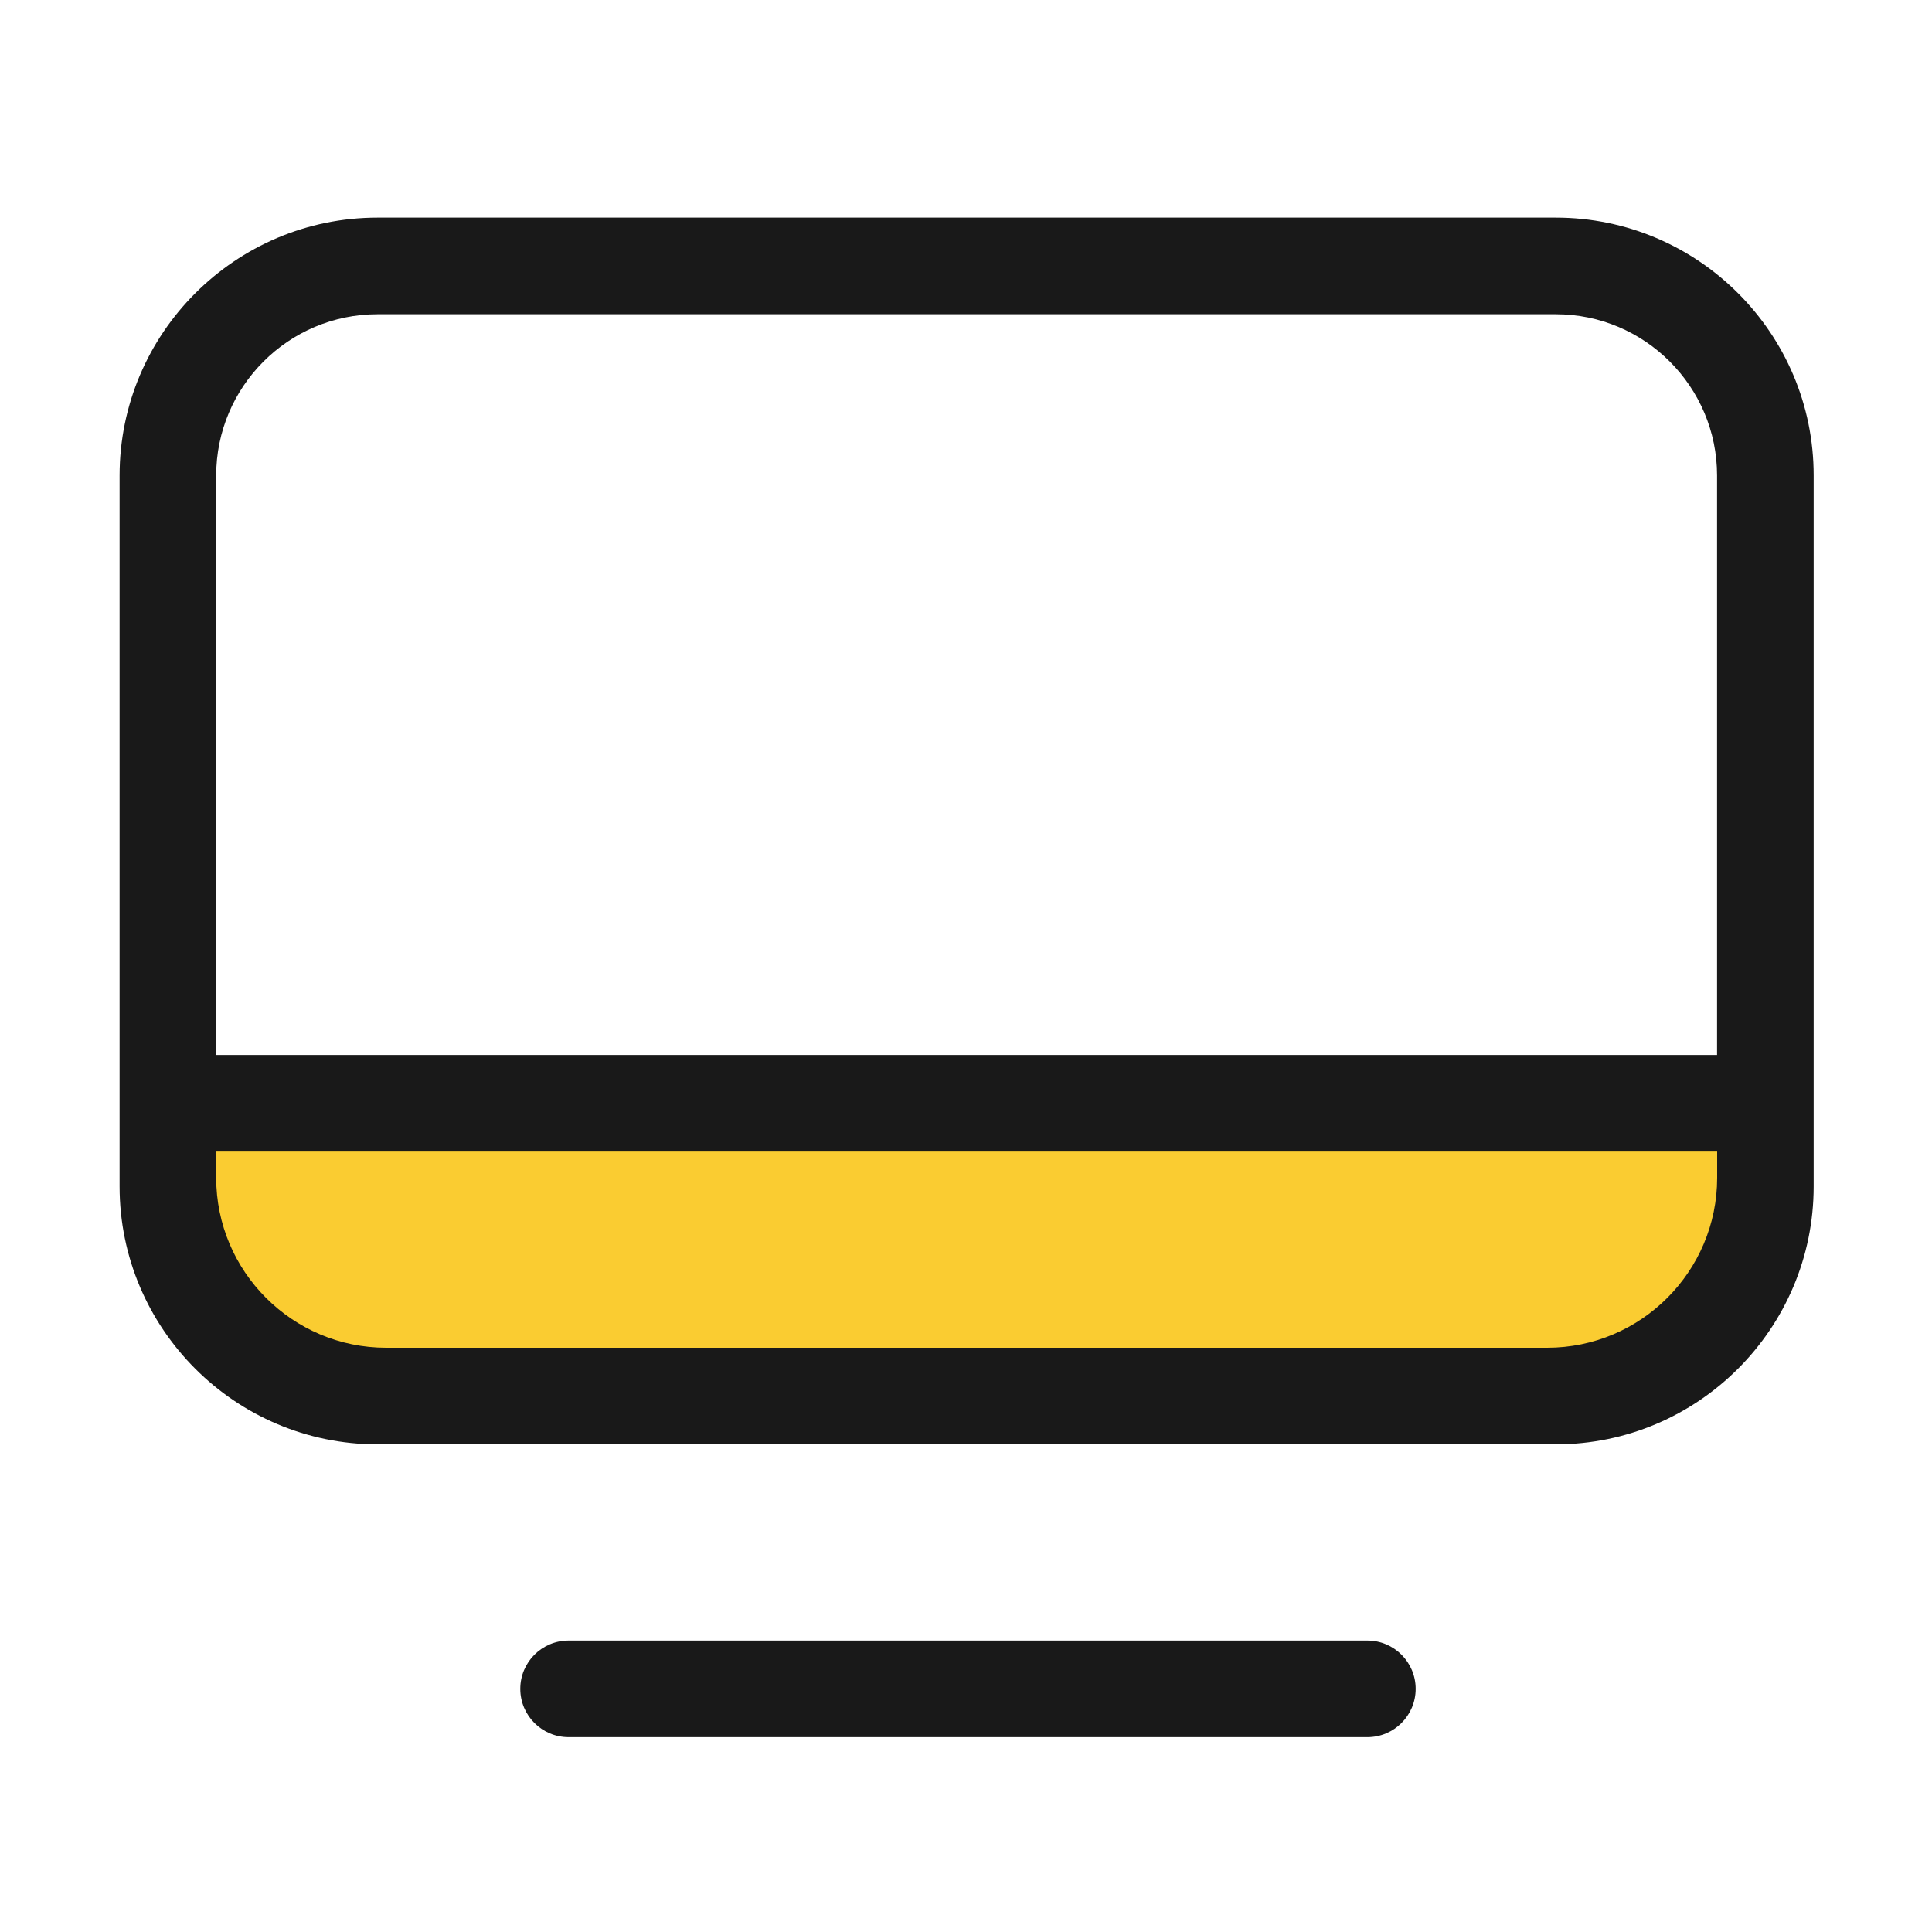 <?xml version="1.0" standalone="no"?><!DOCTYPE svg PUBLIC "-//W3C//DTD SVG 1.1//EN" "http://www.w3.org/Graphics/SVG/1.1/DTD/svg11.dtd"><svg class="icon" width="16px" height="16.00px" viewBox="0 0 1024 1024" version="1.1" xmlns="http://www.w3.org/2000/svg"><path d="M88.986 584.755v39.475c0 63.898 51.814 115.712 115.712 115.712h615.322c63.898 0 115.712-51.814 115.712-115.712v-39.475H88.986z" fill="#FACC31" /><path d="M824.627 115.354H200.09c-75.366 0-136.704 61.338-136.704 136.704v376.781c0 75.366 61.338 136.704 136.704 136.704h624.486c75.366 0 136.704-61.338 136.704-136.704V252.058c0.051-75.366-61.286-136.704-136.653-136.704z m-624.538 51.2h624.486c47.155 0 85.504 38.349 85.504 85.504v307.098H114.586V252.058c0-47.155 38.349-85.504 85.504-85.504z m710.042 457.677c0 49.664-40.448 90.112-90.112 90.112H204.698c-49.715 0-90.112-40.448-90.112-90.112v-13.875h795.546v13.875zM724.736 869.53H301.363c-14.131 0-25.6 11.469-25.6 25.6s11.469 25.6 25.6 25.6h423.373c14.131 0 25.6-11.469 25.6-25.6s-11.469-25.6-25.6-25.6z" fill="#191919" /></svg>